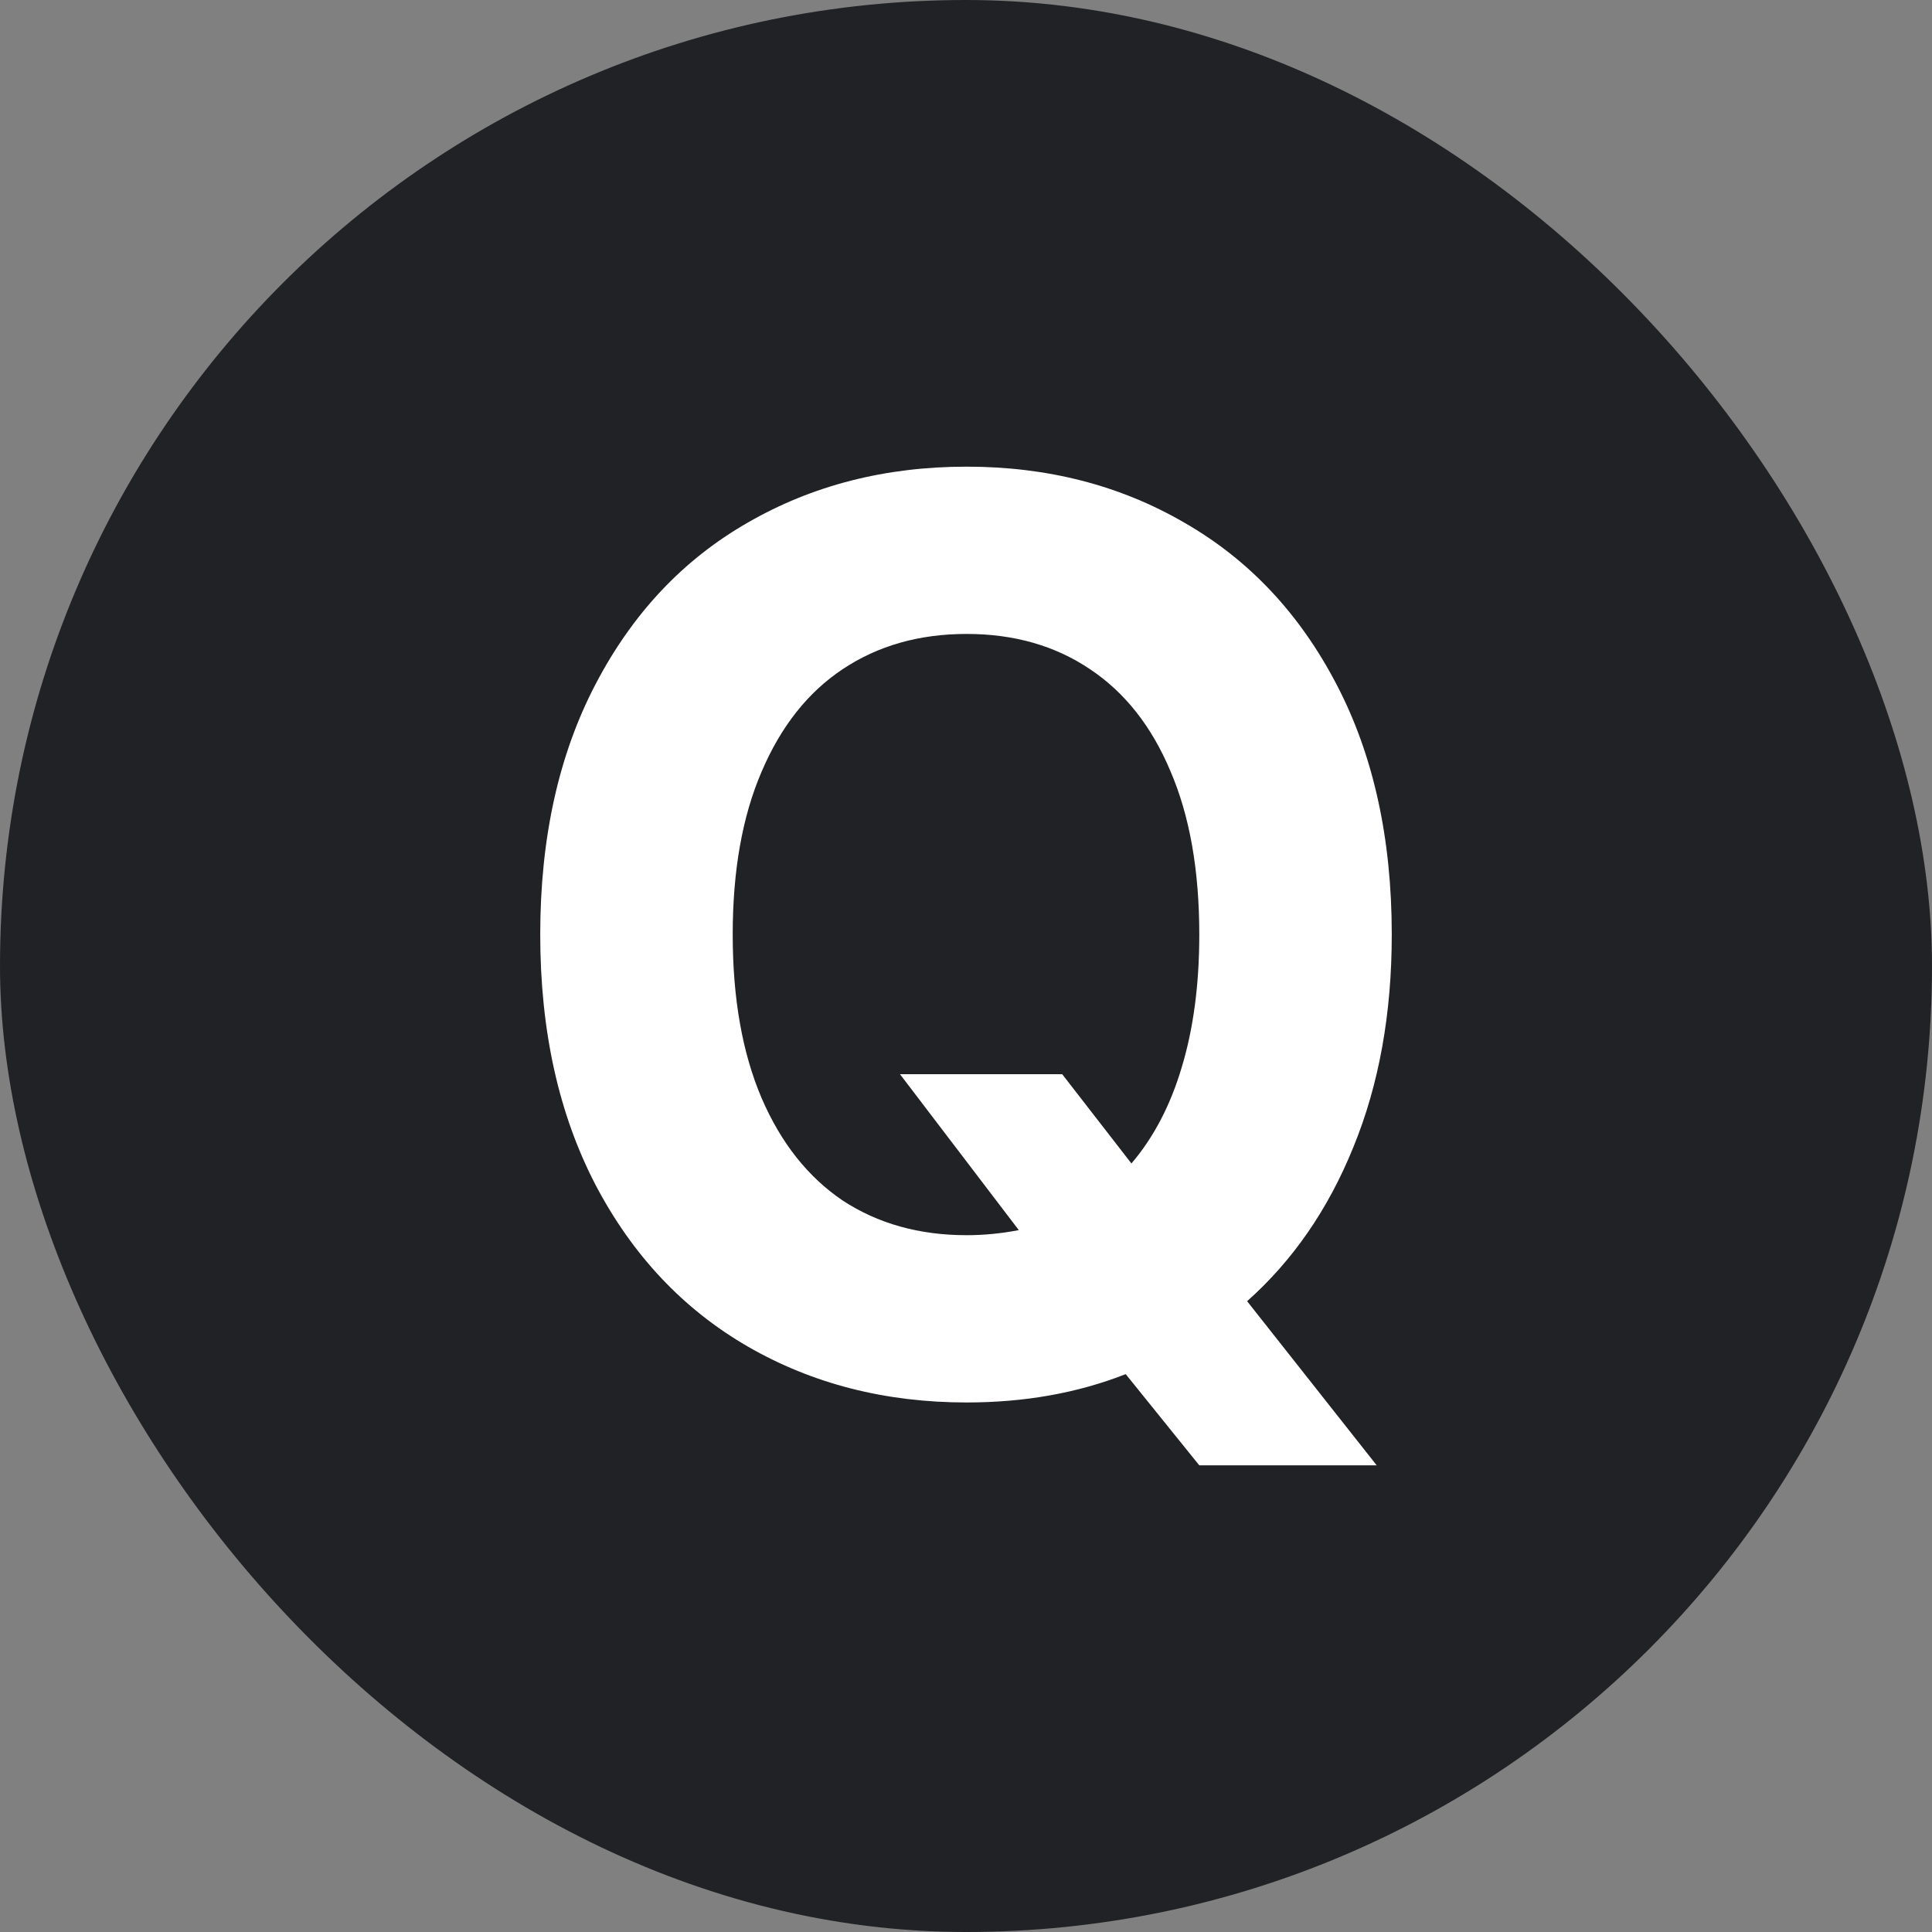 <svg width="24" height="24" viewBox="0 0 24 24" fill="none" xmlns="http://www.w3.org/2000/svg">
<rect x="0" y="0" width="24" height="24" fill="#808080" stroke="none"/>
<rect width="24" height="24" rx="12" fill="#202225"/>
<path d="M13.195 13.344L14.055 14.453C14.331 14.13 14.539 13.732 14.68 13.258C14.825 12.779 14.898 12.229 14.898 11.609C14.898 10.812 14.779 10.135 14.539 9.578C14.305 9.021 13.971 8.599 13.539 8.312C13.107 8.021 12.596 7.875 12.008 7.875C11.419 7.875 10.906 8.021 10.469 8.312C10.037 8.599 9.701 9.023 9.461 9.586C9.221 10.143 9.102 10.818 9.102 11.609C9.102 12.401 9.221 13.078 9.461 13.641C9.701 14.198 10.037 14.622 10.469 14.914C10.906 15.2 11.419 15.344 12.008 15.344C12.221 15.344 12.438 15.323 12.656 15.281L11.18 13.344H13.195ZM17.289 11.609C17.289 12.594 17.13 13.474 16.812 14.25C16.5 15.021 16.06 15.659 15.492 16.164L17.102 18.203H14.898L13.984 17.07C13.385 17.305 12.727 17.422 12.008 17.422C10.997 17.422 10.091 17.19 9.289 16.727C8.487 16.263 7.857 15.594 7.398 14.719C6.94 13.838 6.711 12.802 6.711 11.609C6.711 10.412 6.94 9.375 7.398 8.5C7.857 7.62 8.487 6.951 9.289 6.492C10.091 6.029 10.997 5.797 12.008 5.797C13.013 5.797 13.914 6.029 14.711 6.492C15.513 6.951 16.143 7.62 16.602 8.5C17.06 9.375 17.289 10.412 17.289 11.609Z" fill="white"/>
</svg>
